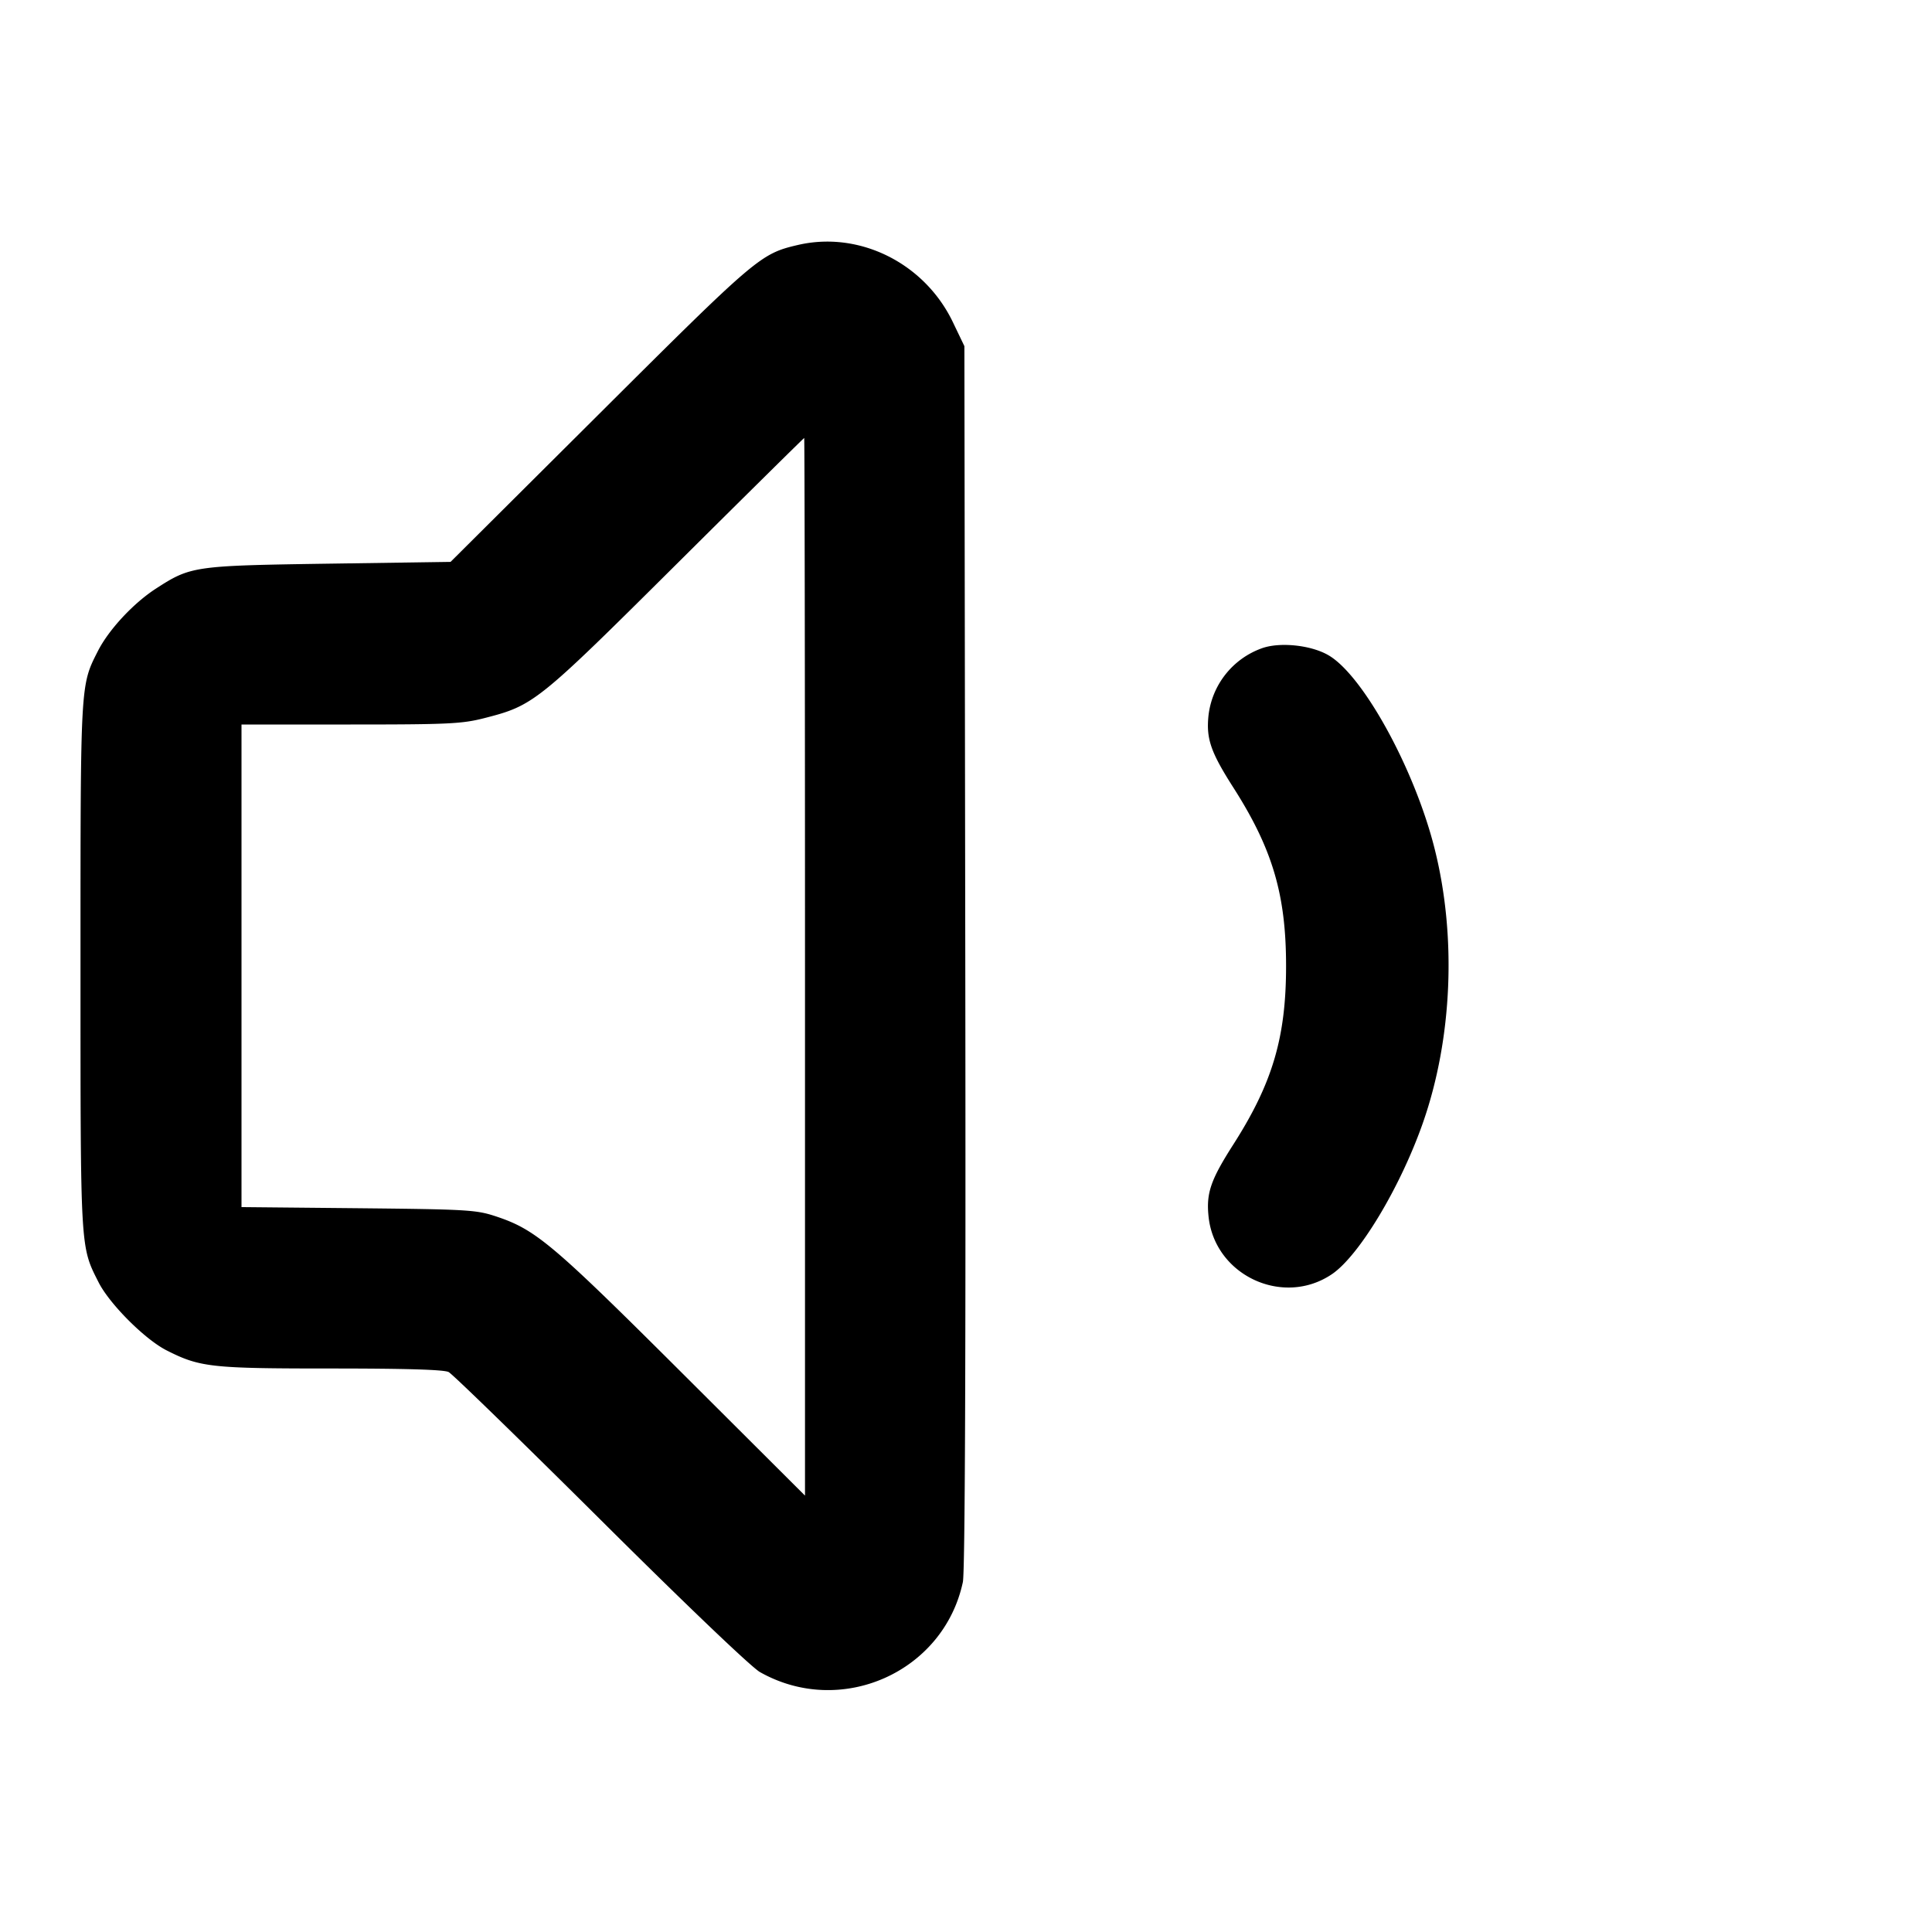 <svg xmlns="http://www.w3.org/2000/svg" width="24" height="24" fill="none" stroke="currentColor" stroke-linecap="round" stroke-linejoin="round" stroke-width="2"><path fill="#000" fill-rule="evenodd" stroke="none" d="M9.908 3.044c-.461.108-.512.152-2.459 2.092L5.597 6.98l-1.508.022c-1.683.025-1.719.03-2.152.31-.281.182-.586.51-.721.776C.997 8.519 1 8.472 1 12c0 3.547-.004 3.478.225 3.93.136.269.576.709.845.845.414.21.553.225 2.041.225.93 0 1.403.014 1.462.044.048.025.897.851 1.887 1.835 1.062 1.057 1.874 1.832 1.98 1.892 1.005.569 2.282.003 2.521-1.118.027-.129.037-2.702.03-7.773L11.98 4.3l-.144-.3c-.353-.734-1.164-1.136-1.928-.956M10 12.009v6.57l-1.53-1.526c-1.61-1.605-1.815-1.778-2.307-1.942-.248-.082-.348-.088-1.713-.102L3 14.995V9h1.354c1.217 0 1.384-.008 1.662-.079.614-.157.657-.192 2.384-1.909.869-.864 1.585-1.571 1.59-1.571.005-.001.01 2.955.01 6.568m5.67-3.954a1.01 1.01 0 0 0-.658.837c-.029.285.028.451.307.888.488.763.657 1.332.657 2.22s-.169 1.457-.657 2.22c-.28.438-.336.602-.306.891.075.732.925 1.129 1.533.717.339-.23.85-1.081 1.13-1.88.367-1.048.42-2.323.143-3.414-.249-.984-.885-2.142-1.314-2.393-.219-.129-.613-.169-.835-.086"/></svg>